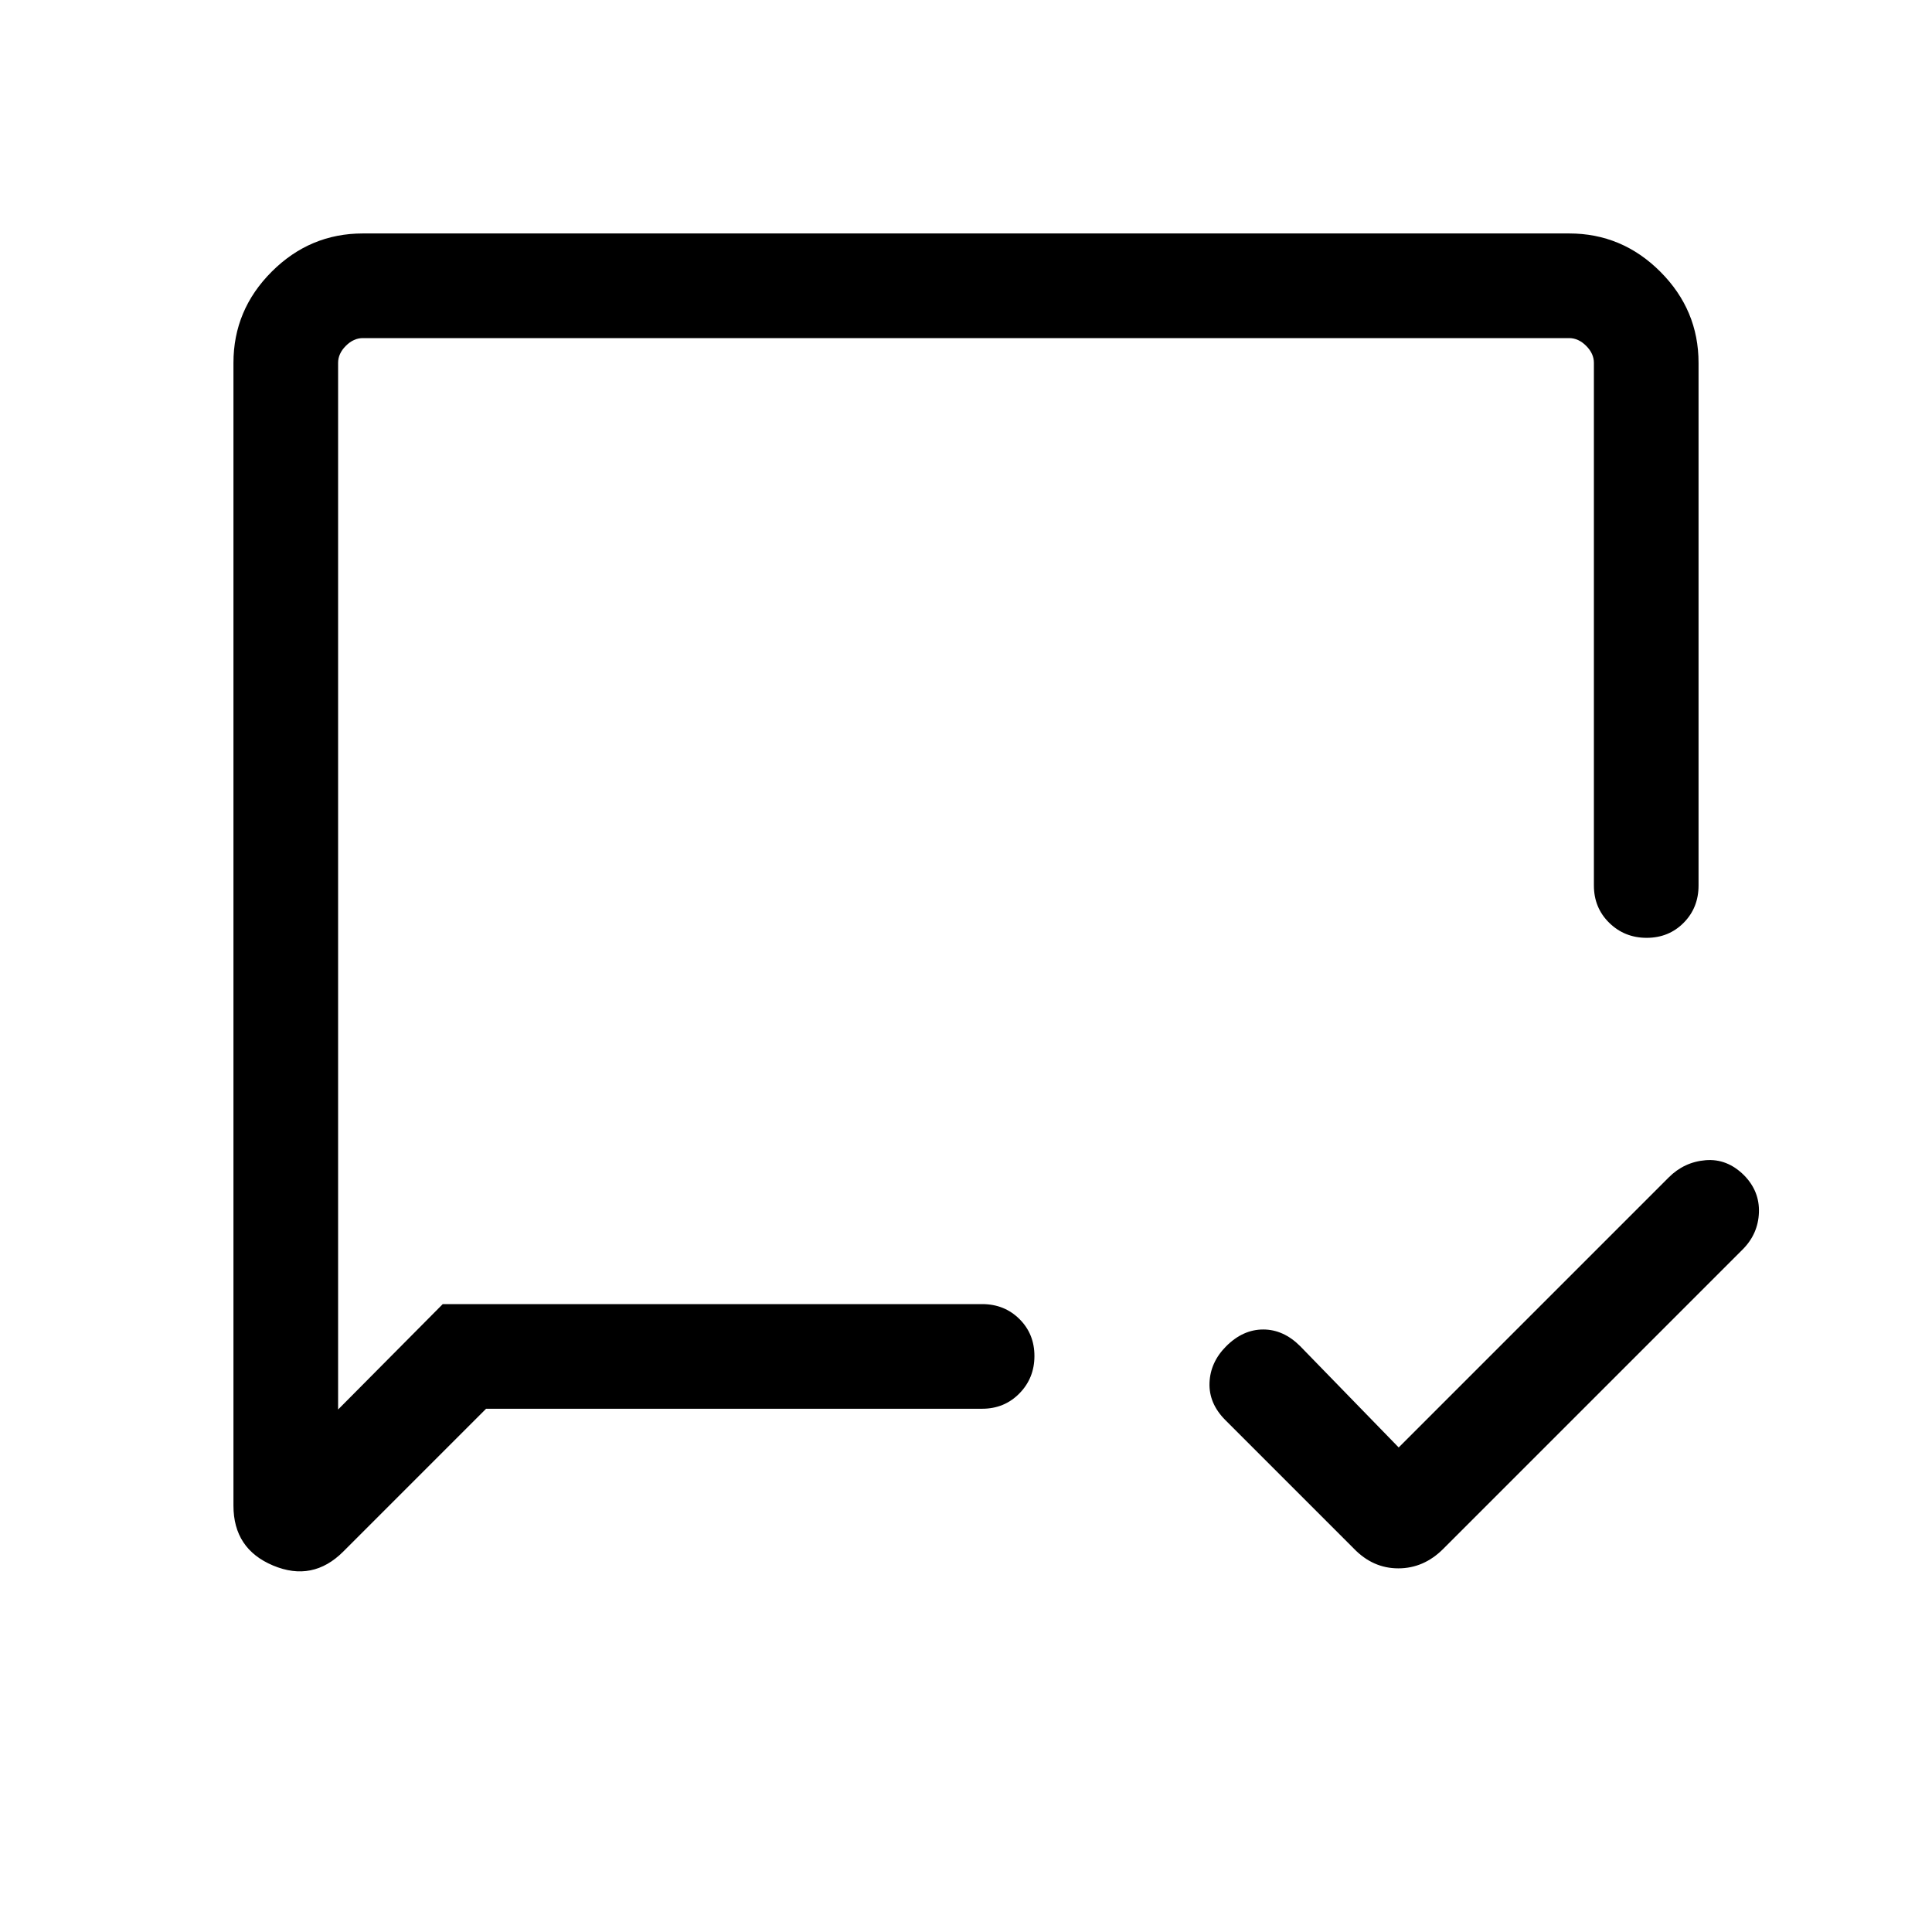 <svg xmlns="http://www.w3.org/2000/svg" height="20" viewBox="0 -960 960 960" width="20"><path d="m695-240.768 134.17-134.171q7.676-7.676 18.33-8.56 10.654-.885 19.055 7.423 7.829 7.922 7.444 18.576-.384 10.654-8.132 18.401L717.132-190.364q-9.671 9.671-22.314 9.671t-22.125-9.846l-63.769-63.769q-8.308-8.308-7.923-18.577.384-10.269 8.307-18.191 8.308-8.308 18.384-8.308 10.077 0 18.384 8.308L695-240.768Zm-453.461-19.233-70.959 70.958q-15.194 15.194-34.886 6.942-19.693-8.252-19.693-29.747v-567.843q0-26.308 19-45.308t45.308-19h599.382q26.308 0 45.308 19t19 45.308v259.692q0 11.069-7.405 18.535-7.405 7.465-18.384 7.465-10.98 0-18.595-7.465Q792-508.93 792-519.999v-259.692q0-4.616-3.846-8.463-3.847-3.846-8.463-3.846H180.309q-4.616 0-8.463 3.846-3.846 3.847-3.846 8.463v520.076L220.001-312h268q11.069 0 18.535 7.405 7.465 7.404 7.465 18.384 0 10.979-7.465 18.594-7.466 7.616-18.535 7.616H241.539ZM168-312v27.694V-792v480Z"/></svg>